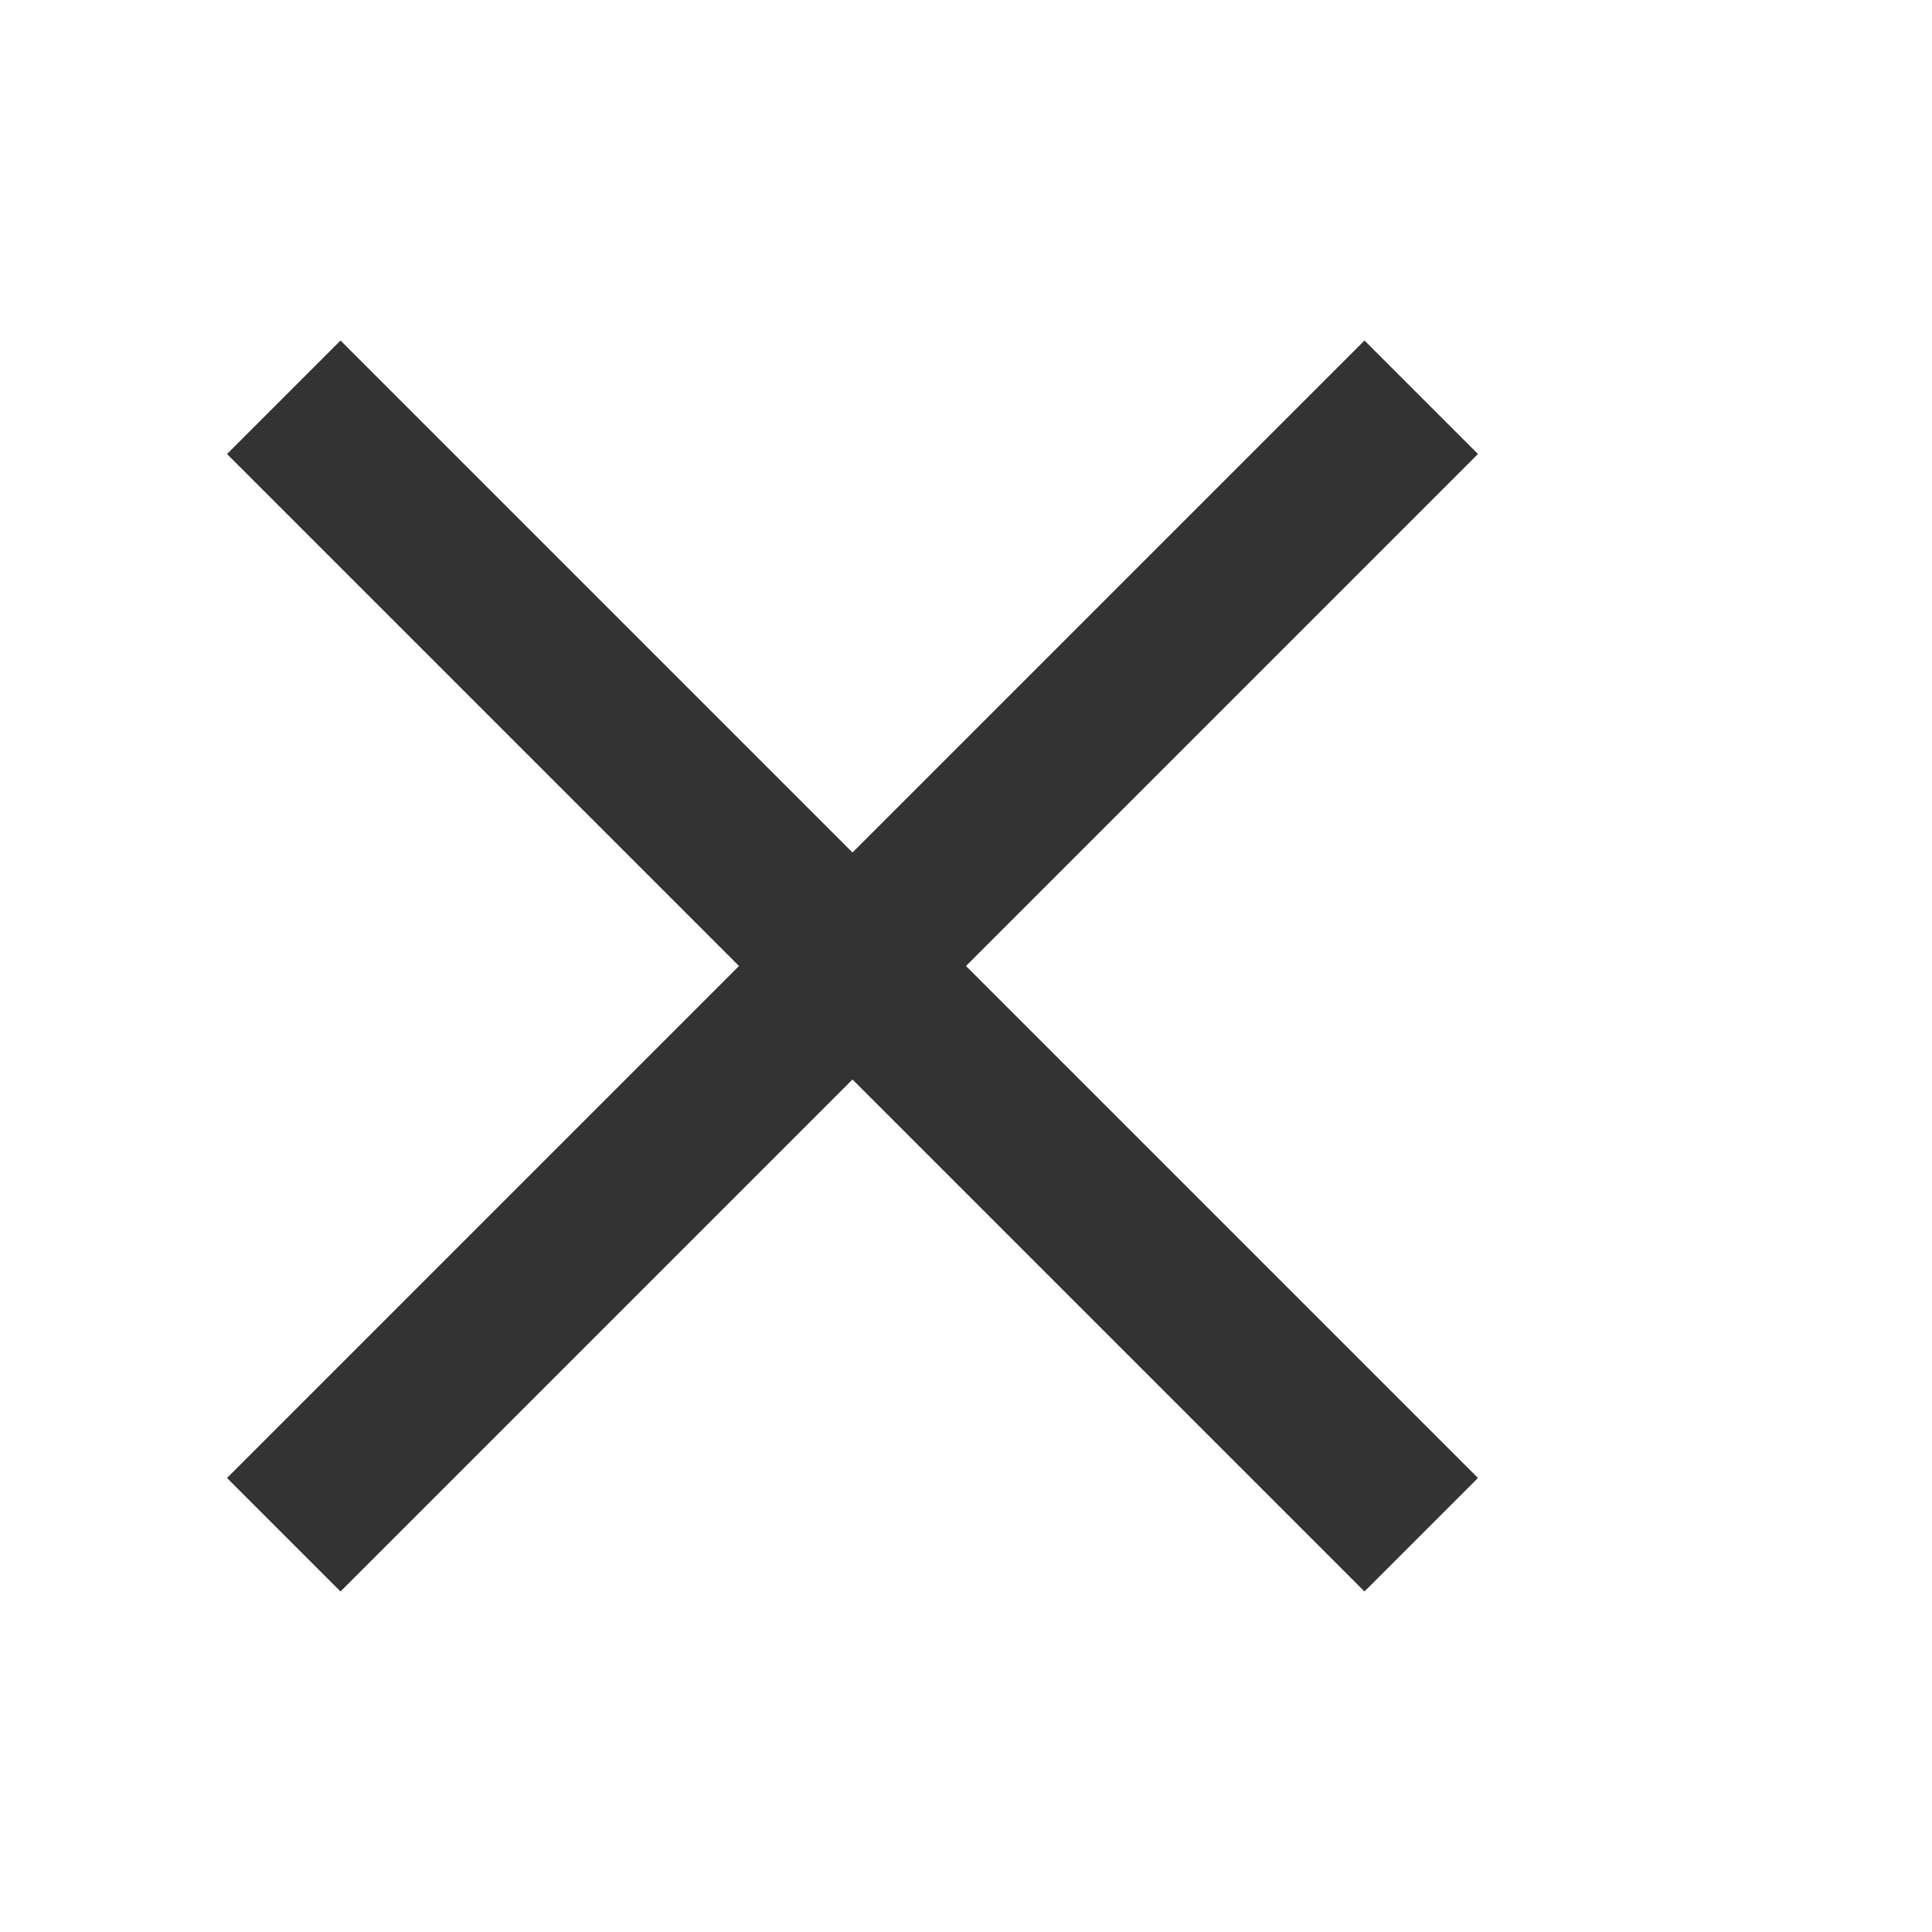 <svg xmlns="http://www.w3.org/2000/svg" width="24" height="24" viewBox="0 0 24 24">
  <path fill="#333" d="M18.36 5.64l-6.36 6.36 6.36 6.36-1.41 1.41-6.36-6.36-6.36 6.36-1.41-1.41 6.36-6.36-6.36-6.36 1.41-1.41 6.36 6.36 6.36-6.36z"/>
</svg>